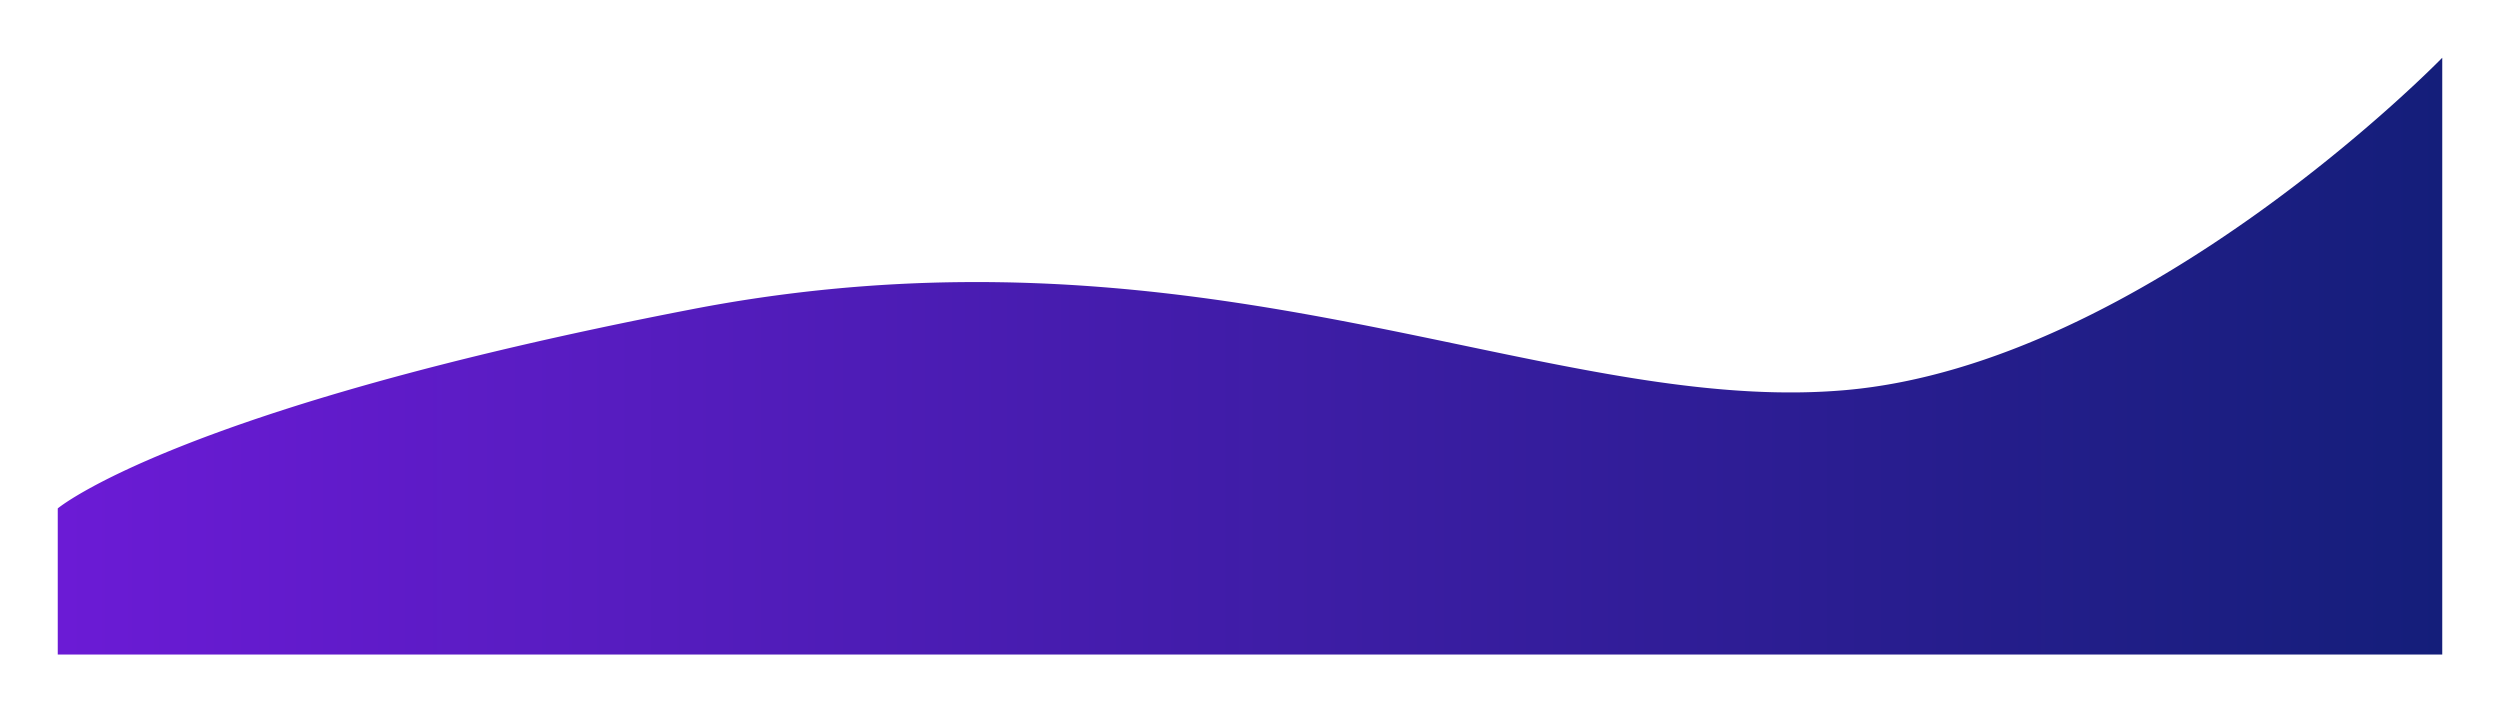 <svg xmlns="http://www.w3.org/2000/svg" xmlns:xlink="http://www.w3.org/1999/xlink" width="100%" height="100%" viewBox="0 0 2013 573.543"><defs><linearGradient id="linear-gradient" x2=".991" y1="1" y2="1" gradientUnits="objectBoundingBox"><stop offset="0" stop-color="#6c1bd6"/><stop offset="1" stop-color="#141e7a"/></linearGradient><filter id="Path_277" width="2013" height="573.543" x="0" y="0" filterUnits="userSpaceOnUse"><feOffset dy="-30" input="SourceAlpha"/><feGaussianBlur result="blur" stdDeviation="15.5"/><feFlood flood-opacity=".161"/><feComposite in2="blur" operator="in"/><feComposite in="SourceGraphic"/></filter></defs><g filter="url(#Path_277)" transform="matrix(1, 0, 0, 1, 0, 0)"><path id="Path_277-2" fill="url(#linear-gradient)" d="M0,790.954s95.258-80.141,510.16-160.275a1202.014,1202.014,0,0,1,222.313-21.965c295.21-1.737,511.511,104.125,706.983,86.979C1680.778,674.525,1920,428.075,1920,428.075V908.618H0Z" data-name="Path 277" transform="translate(46.5 -351.58)"/></g></svg>
